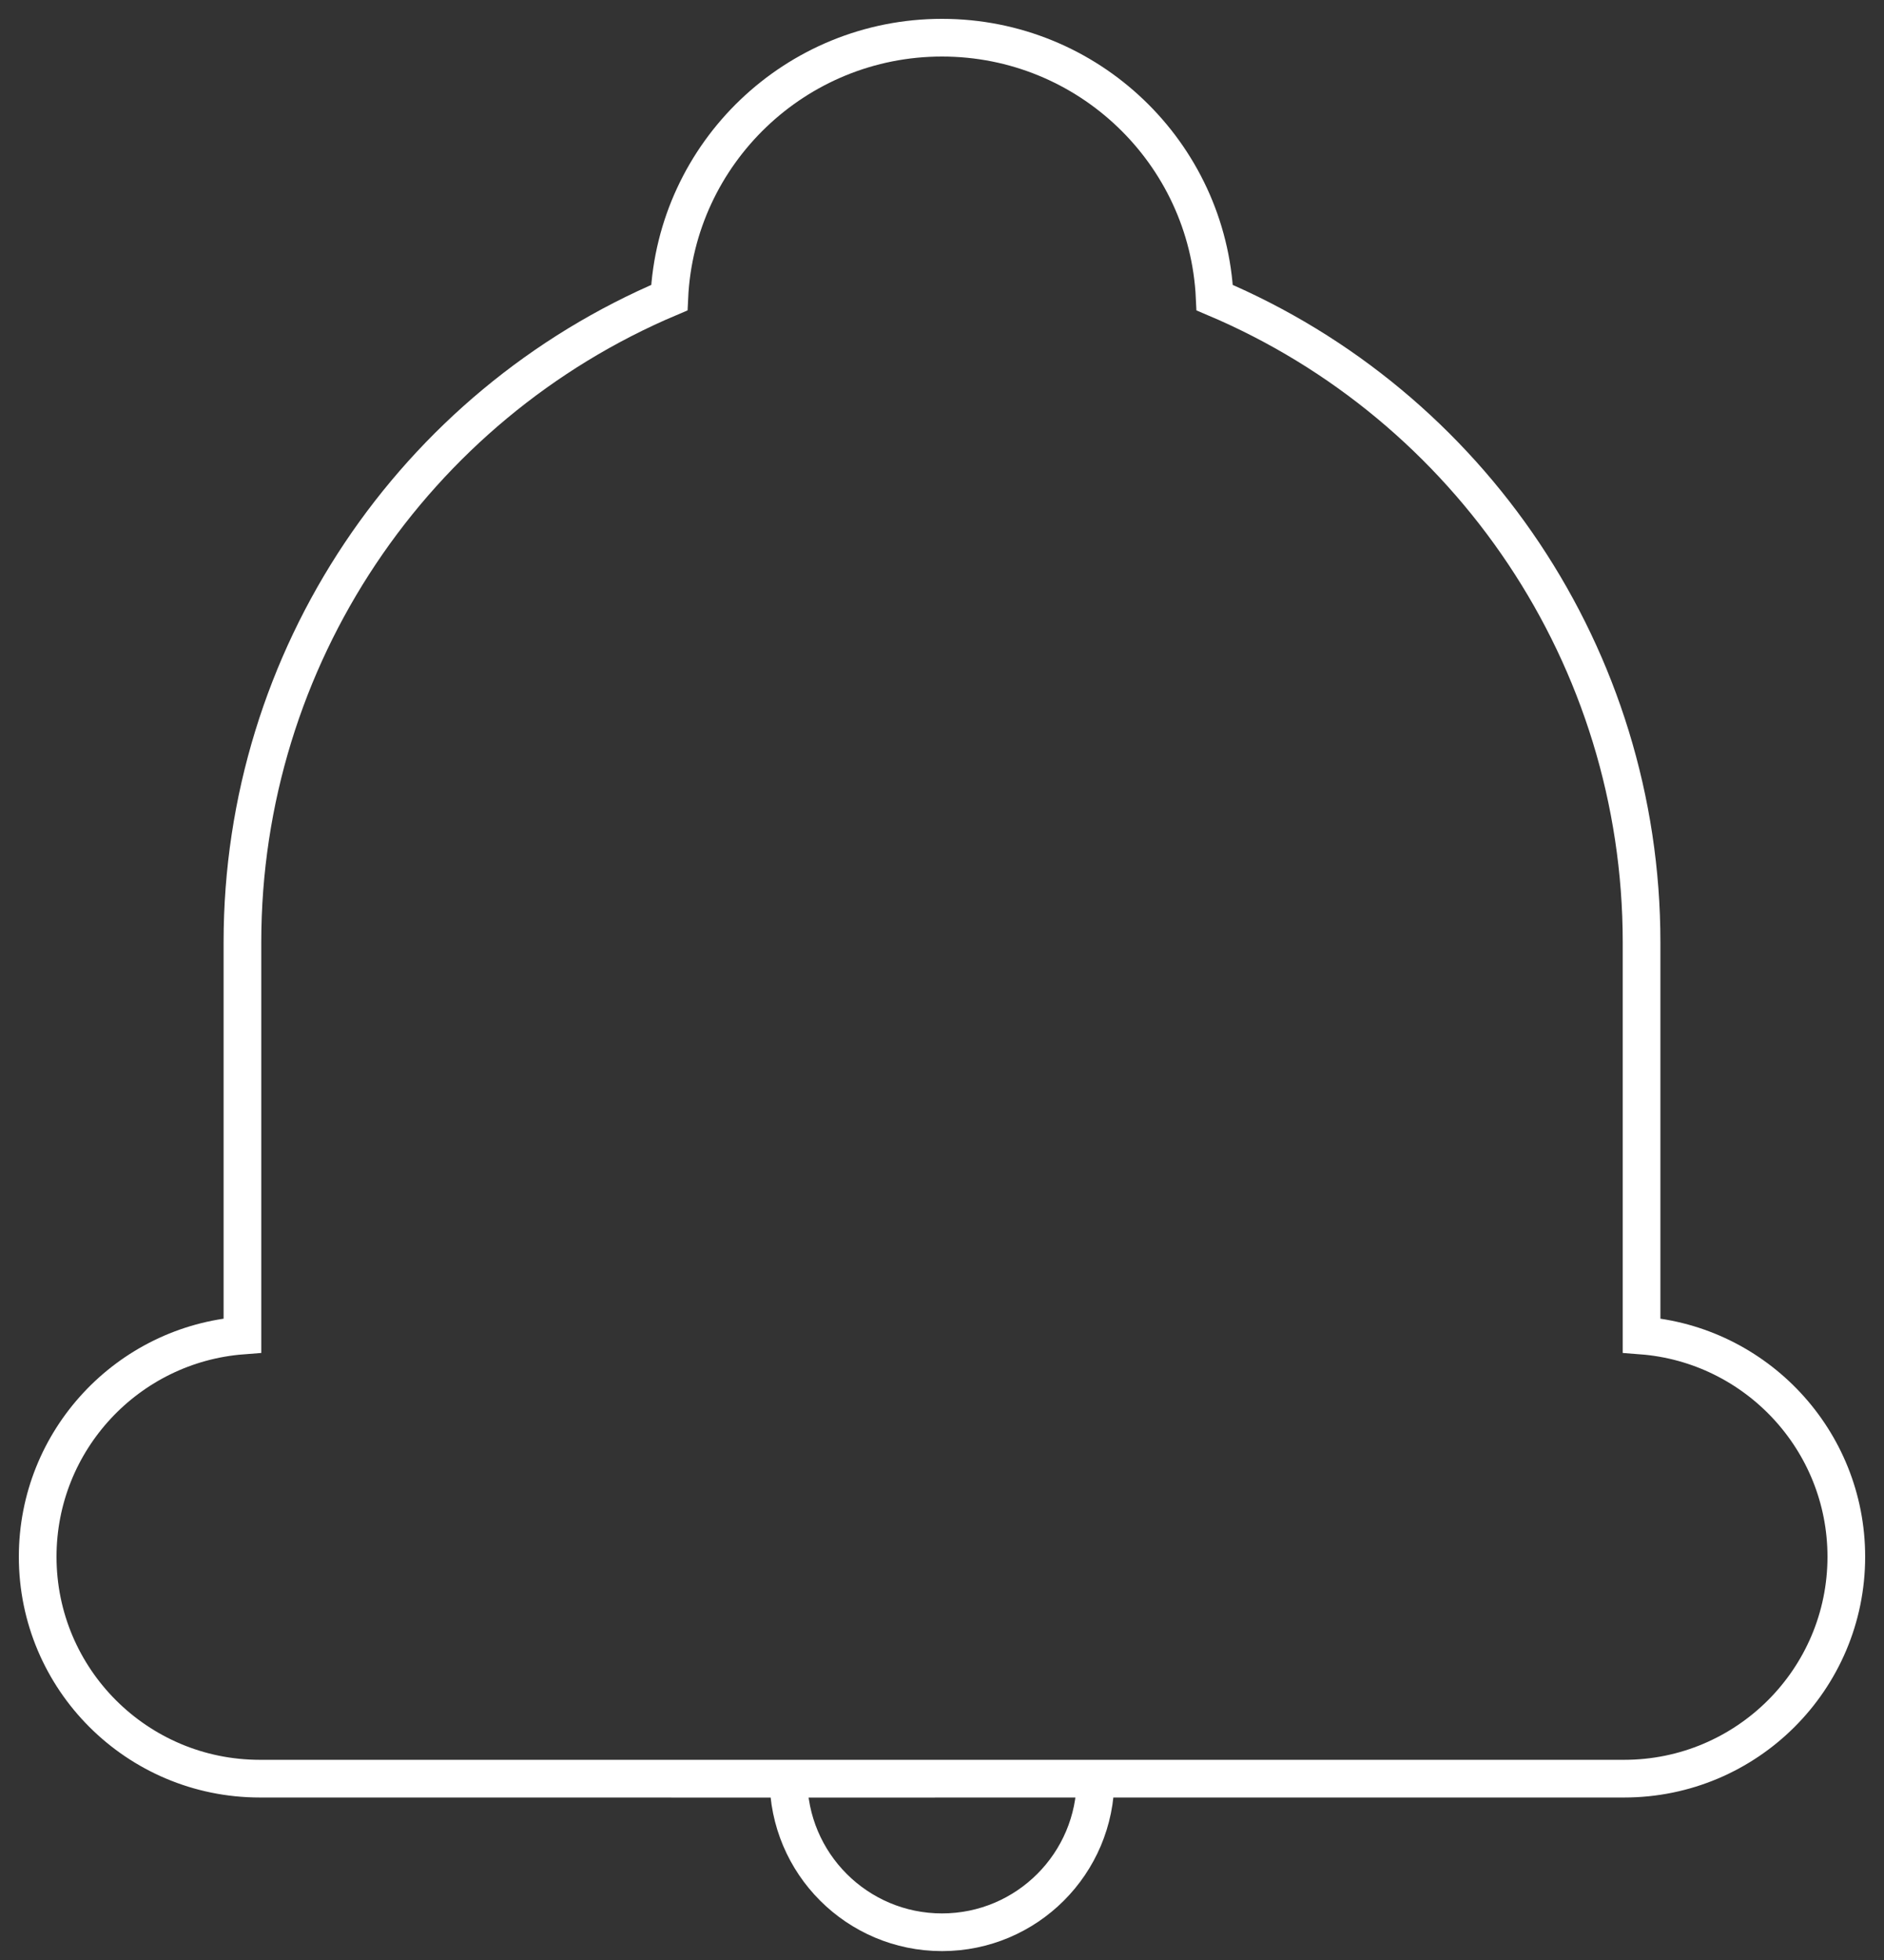 <?xml version="1.0" encoding="UTF-8"?>
<svg width="50px" height="52px" viewBox="0 0 50 52" version="1.1">
    <rect x="0" y="0" width="50" height="52" fill="#333333" stroke="none"/>
    <g id="bell" stroke="none" stroke-width="1" fill="none" fill-rule="evenodd">
        <g id="Design" transform="translate(-43, -135)" fill-rule="nonzero" stroke="#FFFFFF">
            <path d="M68,136 C71.885,136 75.059,139.06 75.237,142.897 C82.007,145.76 86.566,152.439 86.566,159.999 L86.566,170.432 C89.601,170.665 92,173.205 92,176.302 C92,179.551 89.358,182.189 86.104,182.189 L49.896,182.189 C46.64,182.189 44,179.555 44,176.302 C44,173.206 46.395,170.665 49.434,170.432 L49.434,159.999 C49.434,152.437 53.993,145.759 60.763,142.897 C60.941,139.059 64.118,136 68,136 Z M59.396,182.189 L63.925,182.189 C63.925,184.44 65.749,186.264 68,186.264 C70.251,186.264 72.075,184.44 72.075,182.189 C63.623,182.192 59.396,182.192 59.396,182.189 Z" id="notificationBell"></path>
        </g>
    </g>
</svg>
